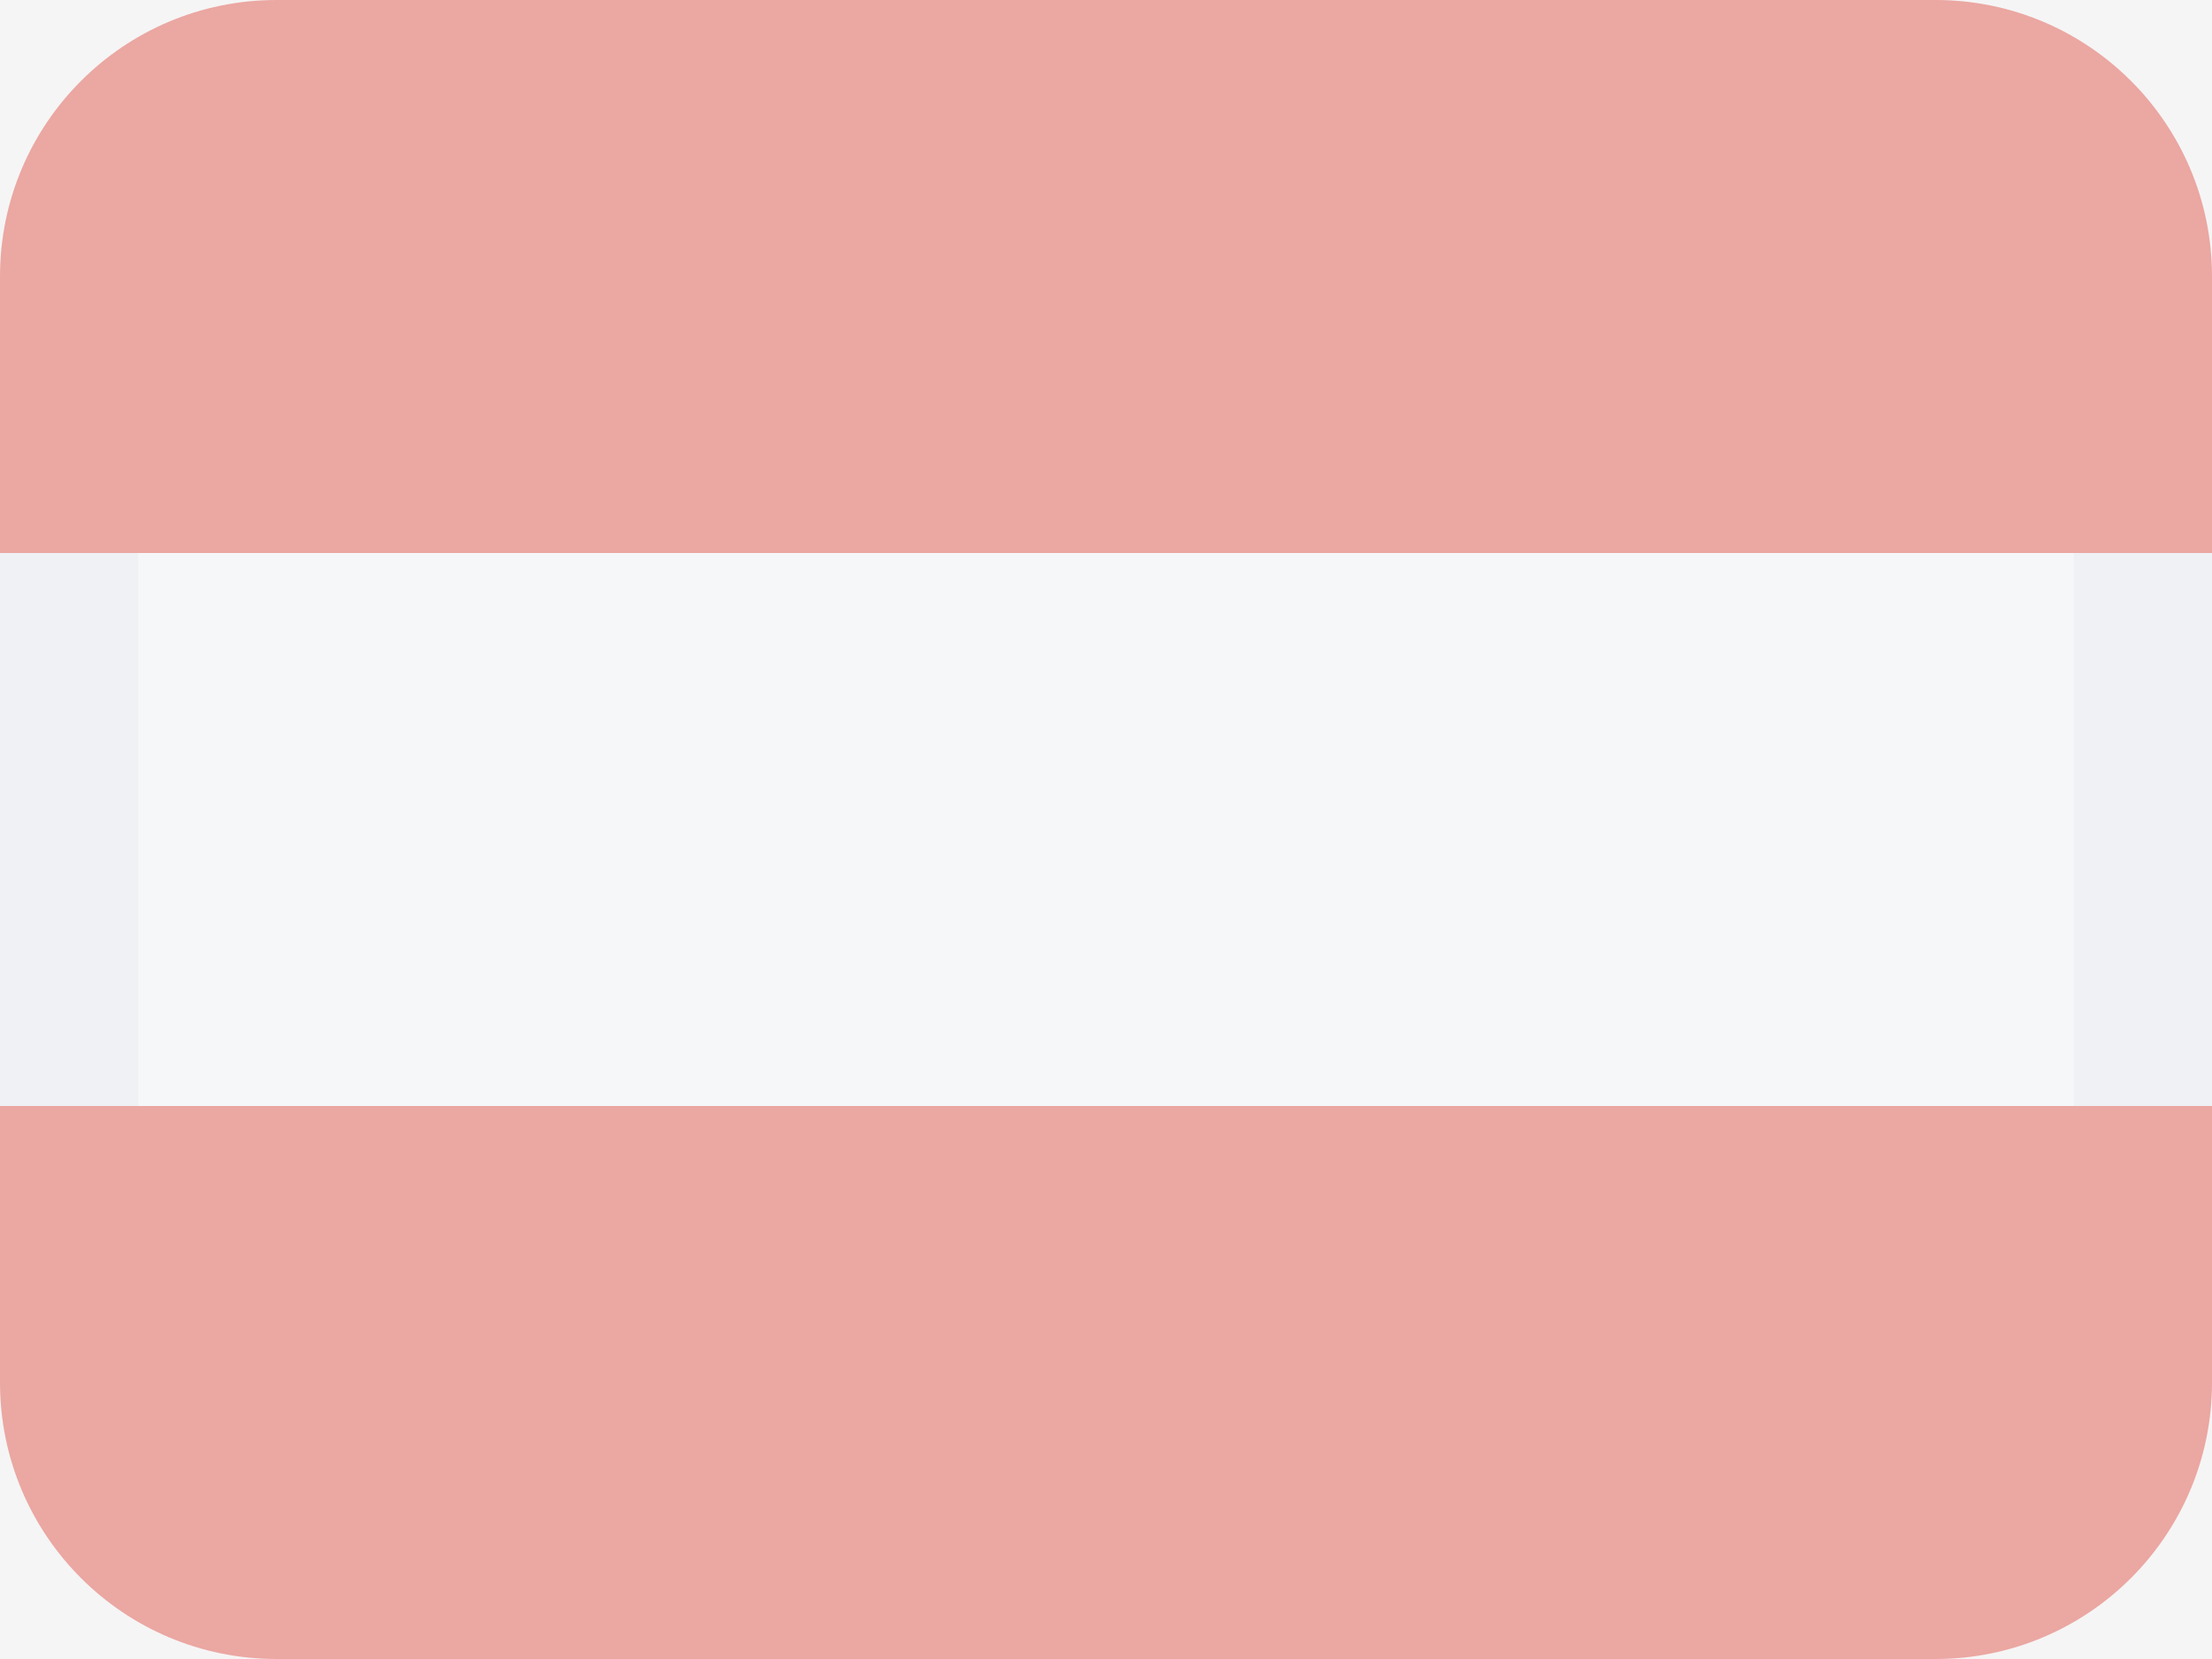 <svg width="16" height="12" viewBox="0 0 16 12" fill="none" xmlns="http://www.w3.org/2000/svg">
<rect width="16" height="12" fill="#F5F5F5"/>
<g opacity="0.5">
<path fill-rule="evenodd" clip-rule="evenodd" d="M0 2C0 0.895 0.895 0 2 0H14C15.105 0 16 0.895 16 2V4H0V2ZM0 10V8H16V10C16 11.105 15.105 12 14 12H2C0.895 12 0 11.105 0 10Z" fill="#E25950"/>
<path fill-rule="evenodd" clip-rule="evenodd" d="M0 4V8H16V4H0Z" fill="#F6F9FC"/>
<path fill-rule="evenodd" clip-rule="evenodd" d="M1 4H0V8H1V4ZM15 4V8H16V4H15Z" fill="#EAEEF3"/>
</g>
</svg>
